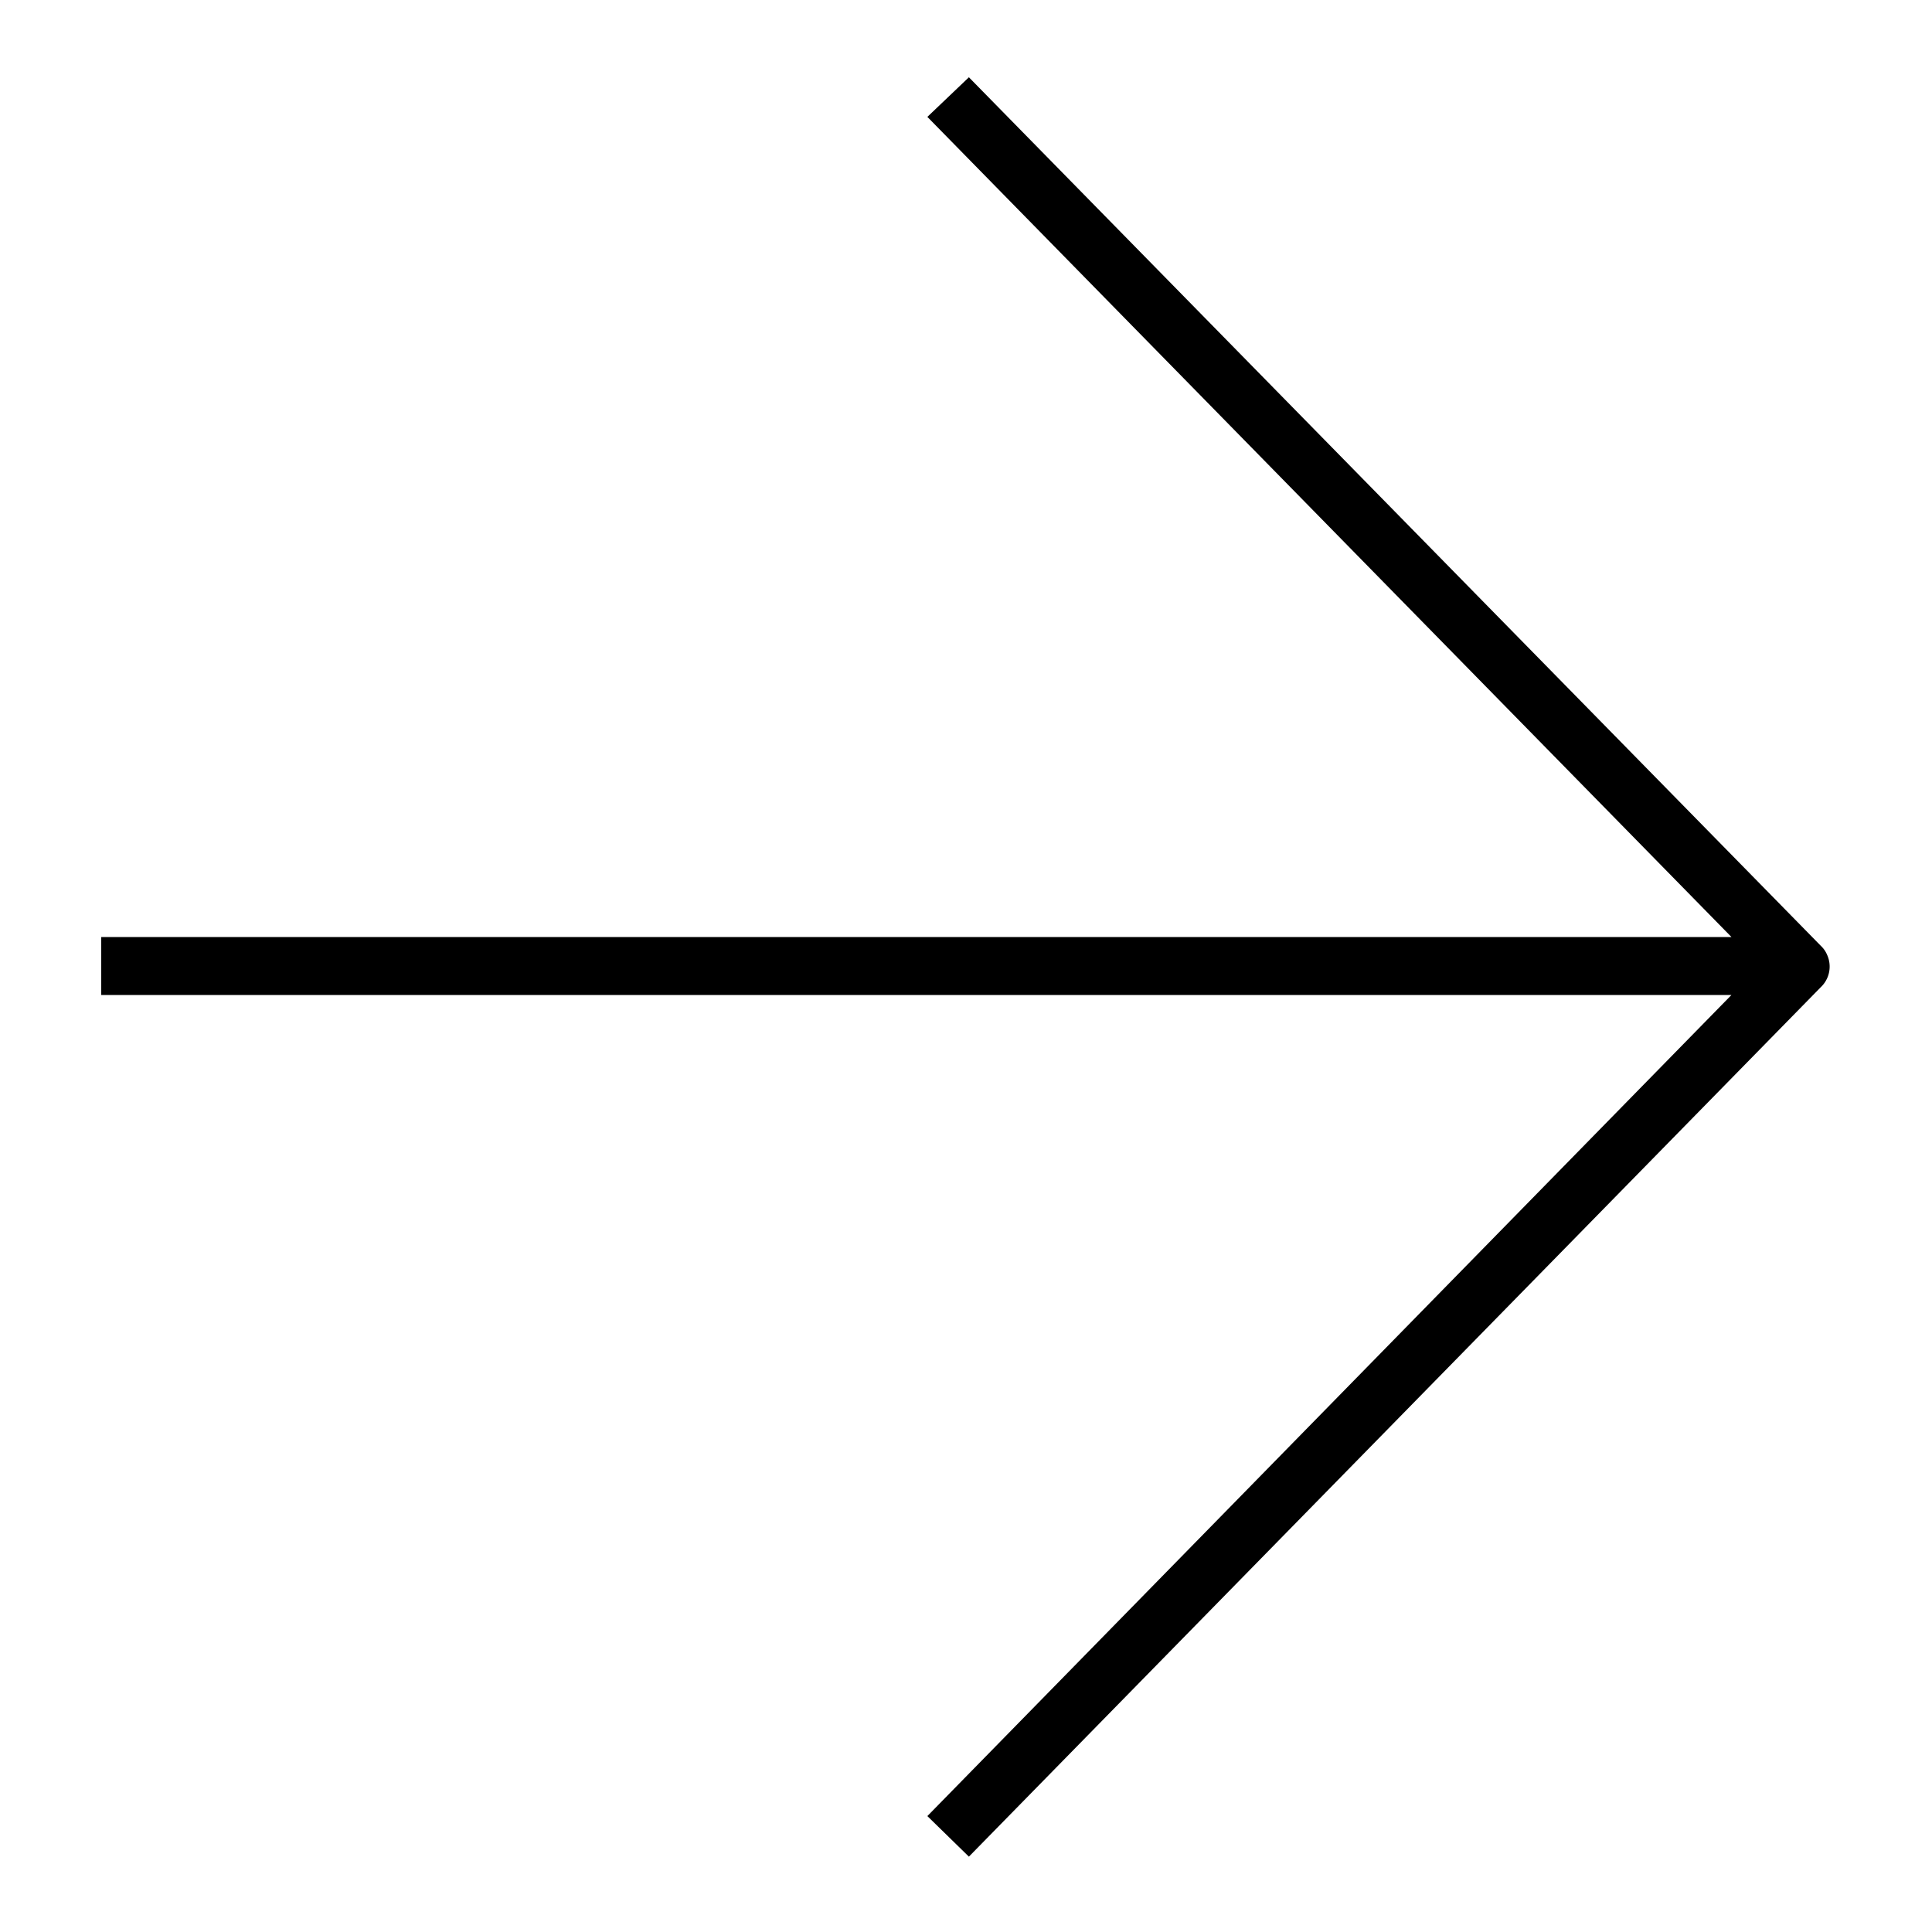 <svg xmlns="http://www.w3.org/2000/svg" version="1.1" width="512"
     height="512" x="0" y="0" viewBox="0 0 100 100" style="enable-background:new 0 0 512 512" xml:space="preserve"
     class="">
    <g>
        <linearGradient id="linear-gradient" gradientUnits="userSpaceOnUse" x1="5.24" x2="94.69" y1="50" y2="50">
            <stop offset="0" stop-color="#000"></stop>
            <stop offset="1" stop-color="#000"></stop>
        </linearGradient>
    <path d="m94.57 49.42a1.36 1.36 0 0 0 -.32-.46l-44.1-44.96-2.15 2.05 41.62 42.45h-84.38v3h84.38l-41.62 42.5 2.15 2.1 44.09-45a1.47 1.47 0 0 0 .33-1.68z" fill="url(#linear-gradient)"
          class=""></path>
    </g>
</svg>
